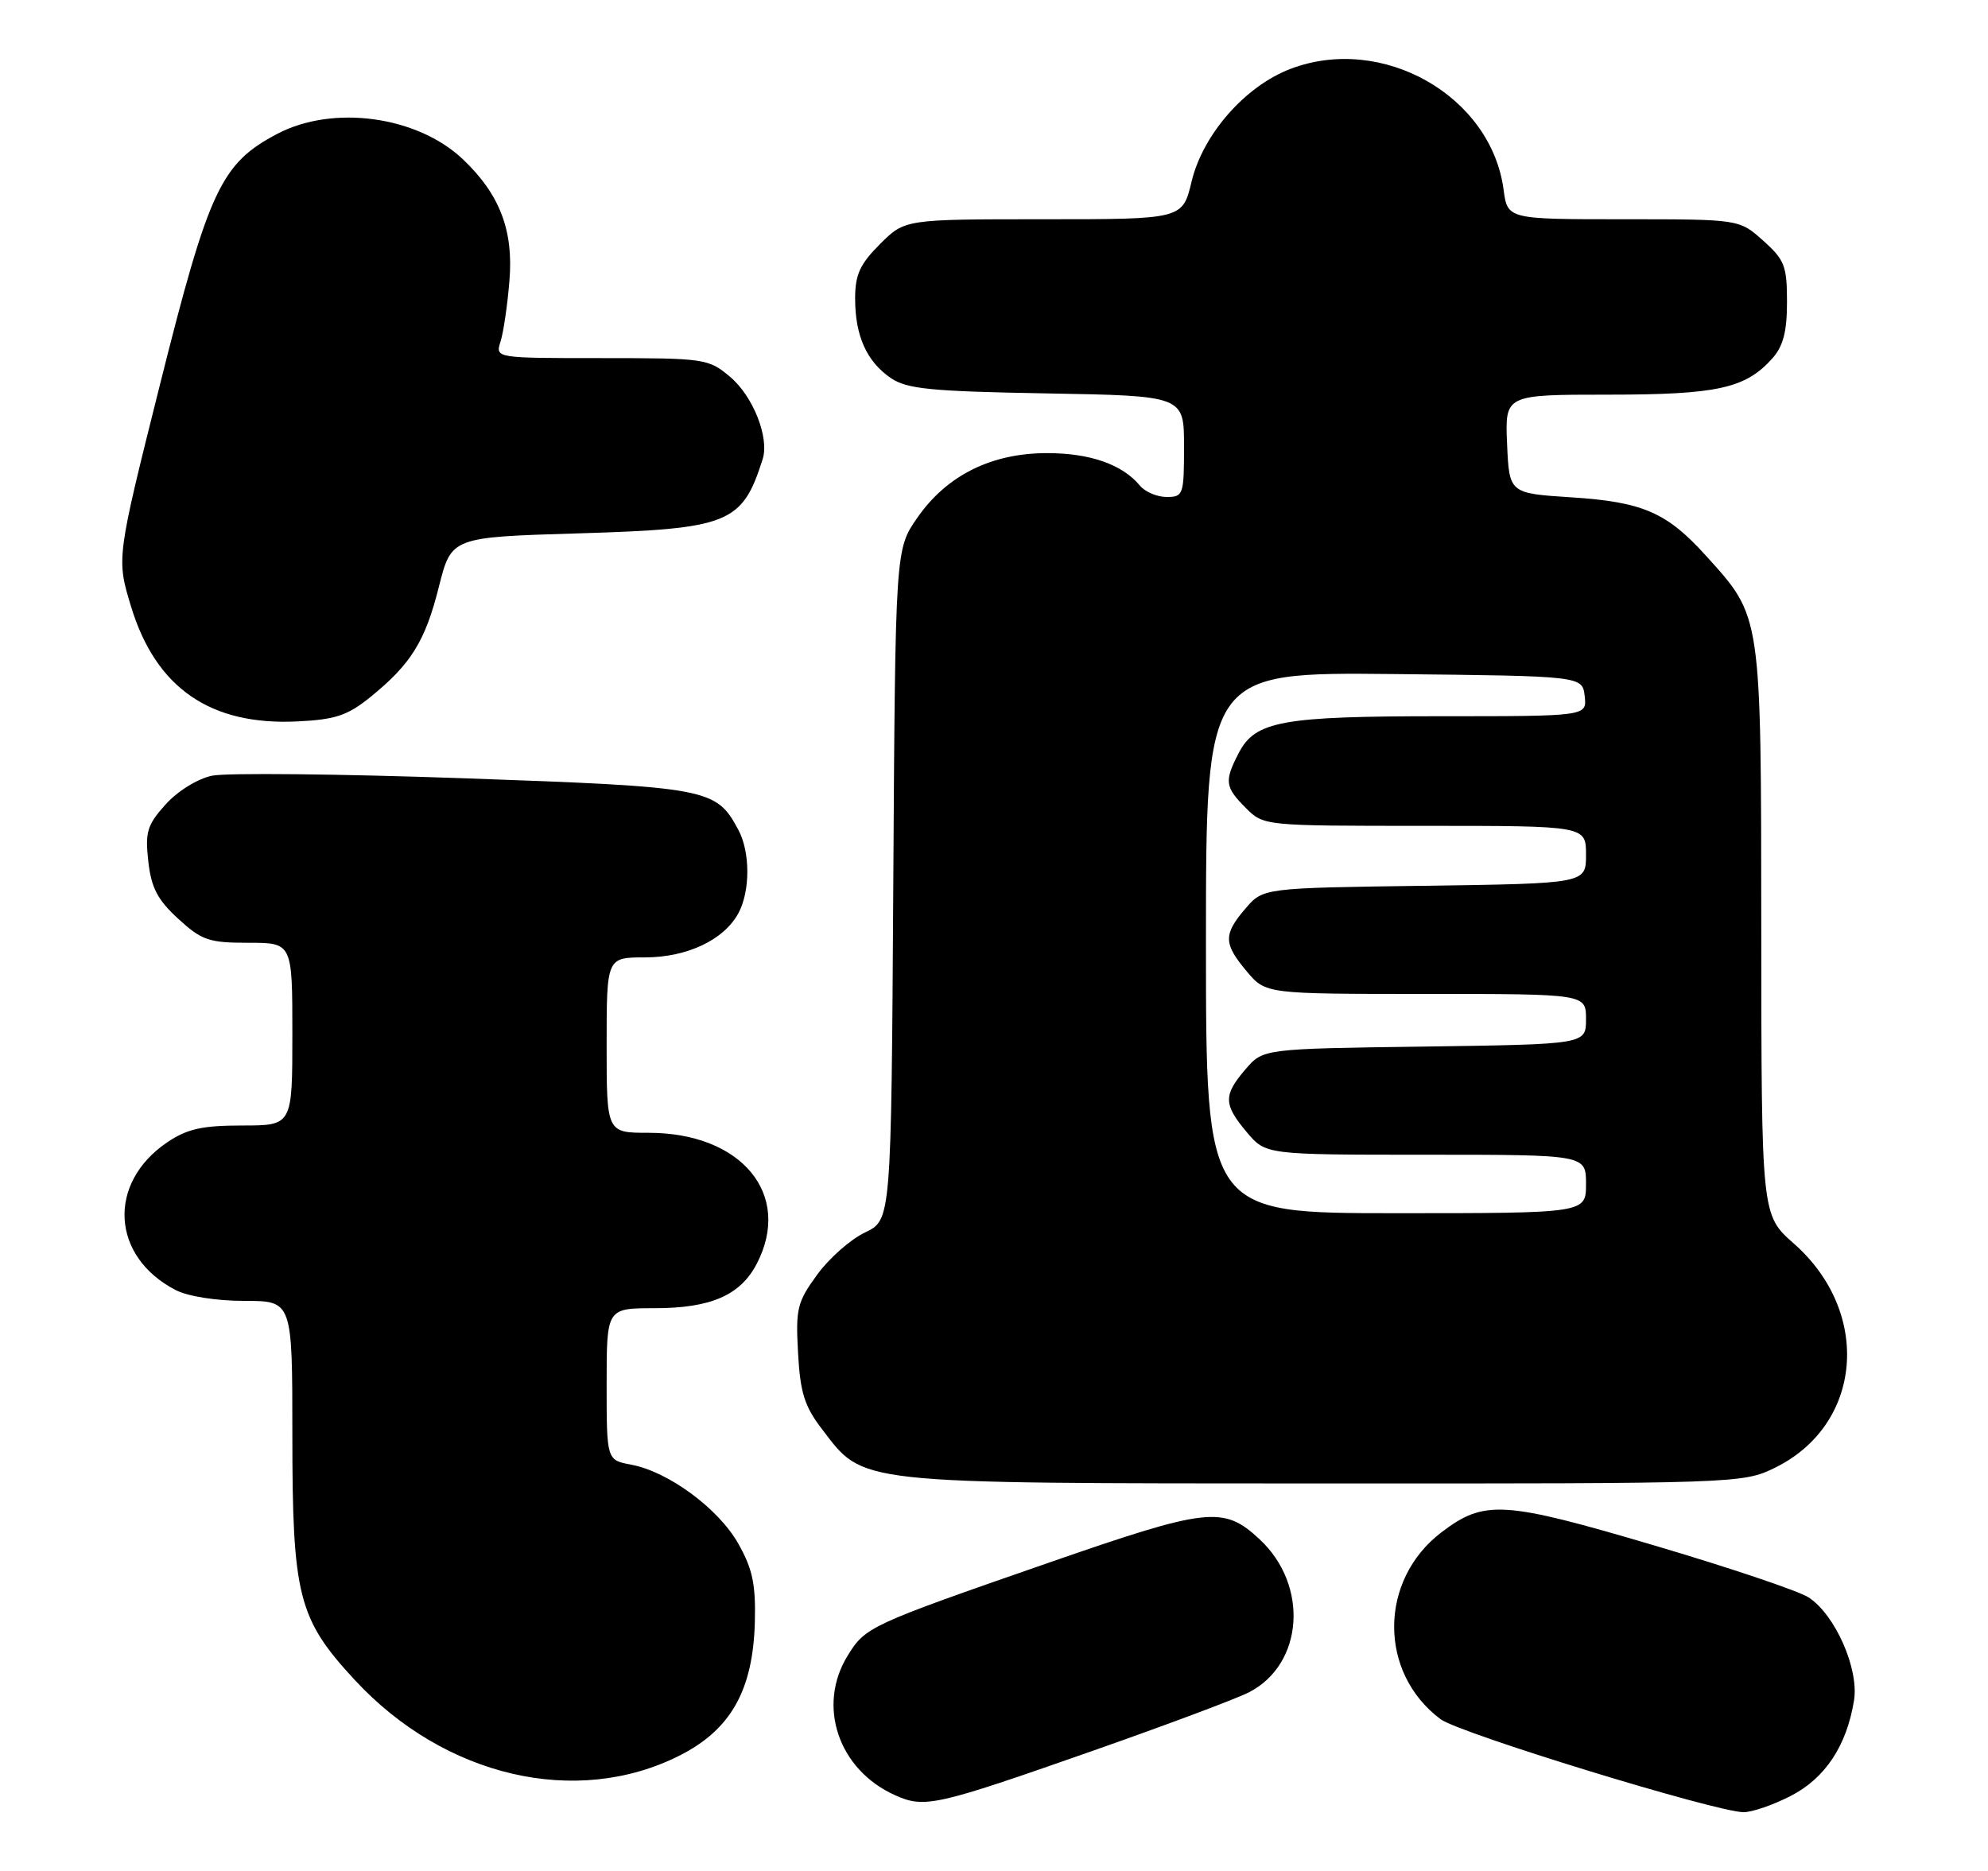 <?xml version="1.0" encoding="UTF-8" standalone="no"?>
<!DOCTYPE svg PUBLIC "-//W3C//DTD SVG 1.1//EN" "http://www.w3.org/Graphics/SVG/1.1/DTD/svg11.dtd" >
<svg xmlns="http://www.w3.org/2000/svg" xmlns:xlink="http://www.w3.org/1999/xlink" version="1.1" viewBox="0 0 272 256">
 <g >
 <path fill="currentColor"
d=" M 244.98 245.75 C 249.71 243.33 252.66 238.90 253.67 232.66 C 254.36 228.37 251.11 220.96 247.47 218.58 C 246.14 217.70 236.60 214.49 226.27 211.44 C 205.70 205.36 203.10 205.20 197.25 209.64 C 188.64 216.17 188.57 228.87 197.11 235.24 C 199.69 237.16 234.60 247.88 238.54 247.96 C 239.66 247.98 242.56 246.99 244.98 245.75 Z  M 149.43 239.59 C 159.55 236.04 169.21 232.42 170.90 231.55 C 178.37 227.69 179.11 216.89 172.32 210.60 C 167.39 206.02 165.28 206.26 143.50 213.82 C 118.91 222.36 118.41 222.59 115.98 226.54 C 111.74 233.40 114.71 242.16 122.45 245.63 C 126.50 247.45 127.96 247.12 149.43 239.59 Z  M 92.94 240.23 C 99.99 236.69 103.04 231.27 103.28 221.90 C 103.41 216.77 102.96 214.65 101.01 211.21 C 98.30 206.41 91.45 201.36 86.36 200.41 C 83.00 199.78 83.00 199.78 83.00 189.39 C 83.00 179.00 83.00 179.00 89.55 179.00 C 97.26 179.00 101.31 177.23 103.55 172.90 C 108.45 163.44 101.47 155.00 88.75 155.00 C 83.00 155.00 83.00 155.00 83.00 143.00 C 83.00 131.00 83.00 131.00 88.25 131.00 C 94.03 130.99 99.07 128.60 101.04 124.93 C 102.66 121.90 102.65 116.59 101.03 113.56 C 97.98 107.86 97.04 107.68 63.50 106.49 C 46.45 105.89 30.93 105.73 29.00 106.14 C 26.99 106.57 24.28 108.26 22.64 110.09 C 20.13 112.89 19.84 113.85 20.29 117.86 C 20.70 121.48 21.55 123.12 24.39 125.72 C 27.61 128.67 28.58 129.00 33.99 129.00 C 40.00 129.00 40.00 129.00 40.00 141.50 C 40.00 154.00 40.00 154.00 33.15 154.00 C 27.67 154.00 25.62 154.46 22.91 156.28 C 14.63 161.86 15.19 171.95 24.04 176.52 C 25.71 177.38 29.62 178.00 33.45 178.00 C 40.00 178.00 40.00 178.00 40.00 196.32 C 40.00 218.39 40.79 221.50 48.54 229.87 C 60.81 243.12 78.83 247.33 92.94 240.23 Z  M 242.75 200.88 C 254.84 195.03 256.18 179.61 245.42 170.14 C 241.00 166.25 241.00 166.25 240.98 127.37 C 240.95 83.77 241.06 84.50 233.42 76.05 C 228.06 70.11 224.77 68.68 215.00 68.05 C 206.50 67.50 206.50 67.50 206.20 60.75 C 205.91 54.00 205.91 54.00 219.99 54.00 C 234.98 54.00 238.83 53.15 242.50 49.03 C 243.98 47.37 244.50 45.38 244.50 41.31 C 244.50 36.39 244.17 35.54 241.23 32.92 C 237.97 30.00 237.97 30.00 222.12 30.00 C 206.26 30.00 206.26 30.00 205.72 25.93 C 203.99 13.07 189.09 4.64 176.55 9.43 C 170.37 11.79 164.59 18.37 163.04 24.82 C 161.80 30.00 161.80 30.00 142.80 30.00 C 123.80 30.00 123.80 30.00 120.40 33.40 C 117.65 36.15 117.00 37.58 117.00 40.85 C 117.00 45.96 118.58 49.48 121.90 51.74 C 124.11 53.23 127.34 53.55 143.25 53.83 C 162.00 54.16 162.00 54.16 162.00 61.08 C 162.00 67.70 161.90 68.00 159.62 68.00 C 158.31 68.00 156.66 67.30 155.95 66.43 C 153.54 63.54 149.14 62.00 143.26 62.00 C 135.64 62.00 129.54 65.04 125.51 70.84 C 122.50 75.17 122.50 75.17 122.22 121.05 C 121.94 166.93 121.94 166.93 118.35 168.64 C 116.38 169.57 113.43 172.17 111.80 174.42 C 109.08 178.15 108.85 179.07 109.19 185.11 C 109.48 190.51 110.07 192.41 112.41 195.47 C 118.28 203.16 116.36 202.95 180.93 202.98 C 237.44 203.00 238.44 202.97 242.75 200.88 Z  M 50.65 95.40 C 56.23 90.88 58.18 87.75 60.05 80.28 C 61.76 73.50 61.76 73.50 79.13 72.98 C 99.78 72.36 101.55 71.65 104.35 62.82 C 105.28 59.88 103.04 54.21 99.89 51.56 C 96.93 49.07 96.45 49.00 82.31 49.00 C 67.77 49.00 67.77 49.00 68.48 46.75 C 68.88 45.51 69.43 41.76 69.70 38.42 C 70.28 31.54 68.38 26.58 63.33 21.79 C 57.09 15.87 45.55 14.29 37.91 18.33 C 30.24 22.37 28.58 25.93 21.92 52.49 C 15.93 76.40 15.93 76.40 17.92 82.96 C 21.31 94.14 28.78 99.30 40.71 98.71 C 45.88 98.46 47.55 97.90 50.65 95.40 Z  M 165.00 128.98 C 165.00 91.97 165.00 91.97 190.75 92.23 C 216.50 92.50 216.50 92.50 216.82 95.25 C 217.13 98.00 217.13 98.00 197.22 98.00 C 175.33 98.00 171.75 98.65 169.47 103.06 C 167.49 106.89 167.60 107.69 170.45 110.55 C 172.91 113.00 172.91 113.00 194.95 113.00 C 217.00 113.00 217.00 113.00 217.00 116.95 C 217.00 120.89 217.00 120.89 194.91 121.20 C 172.82 121.50 172.82 121.50 170.41 124.31 C 167.36 127.86 167.39 129.12 170.59 132.92 C 173.18 136.00 173.18 136.00 195.09 136.00 C 217.00 136.00 217.00 136.00 217.00 139.45 C 217.00 142.89 217.00 142.89 194.91 143.20 C 172.82 143.50 172.82 143.50 170.41 146.31 C 167.36 149.86 167.39 151.12 170.59 154.92 C 173.18 158.00 173.18 158.00 195.09 158.00 C 217.00 158.00 217.00 158.00 217.00 162.00 C 217.00 166.00 217.00 166.00 191.00 166.00 C 165.00 166.00 165.00 166.00 165.00 128.98 Z "/>
</g>
</svg>